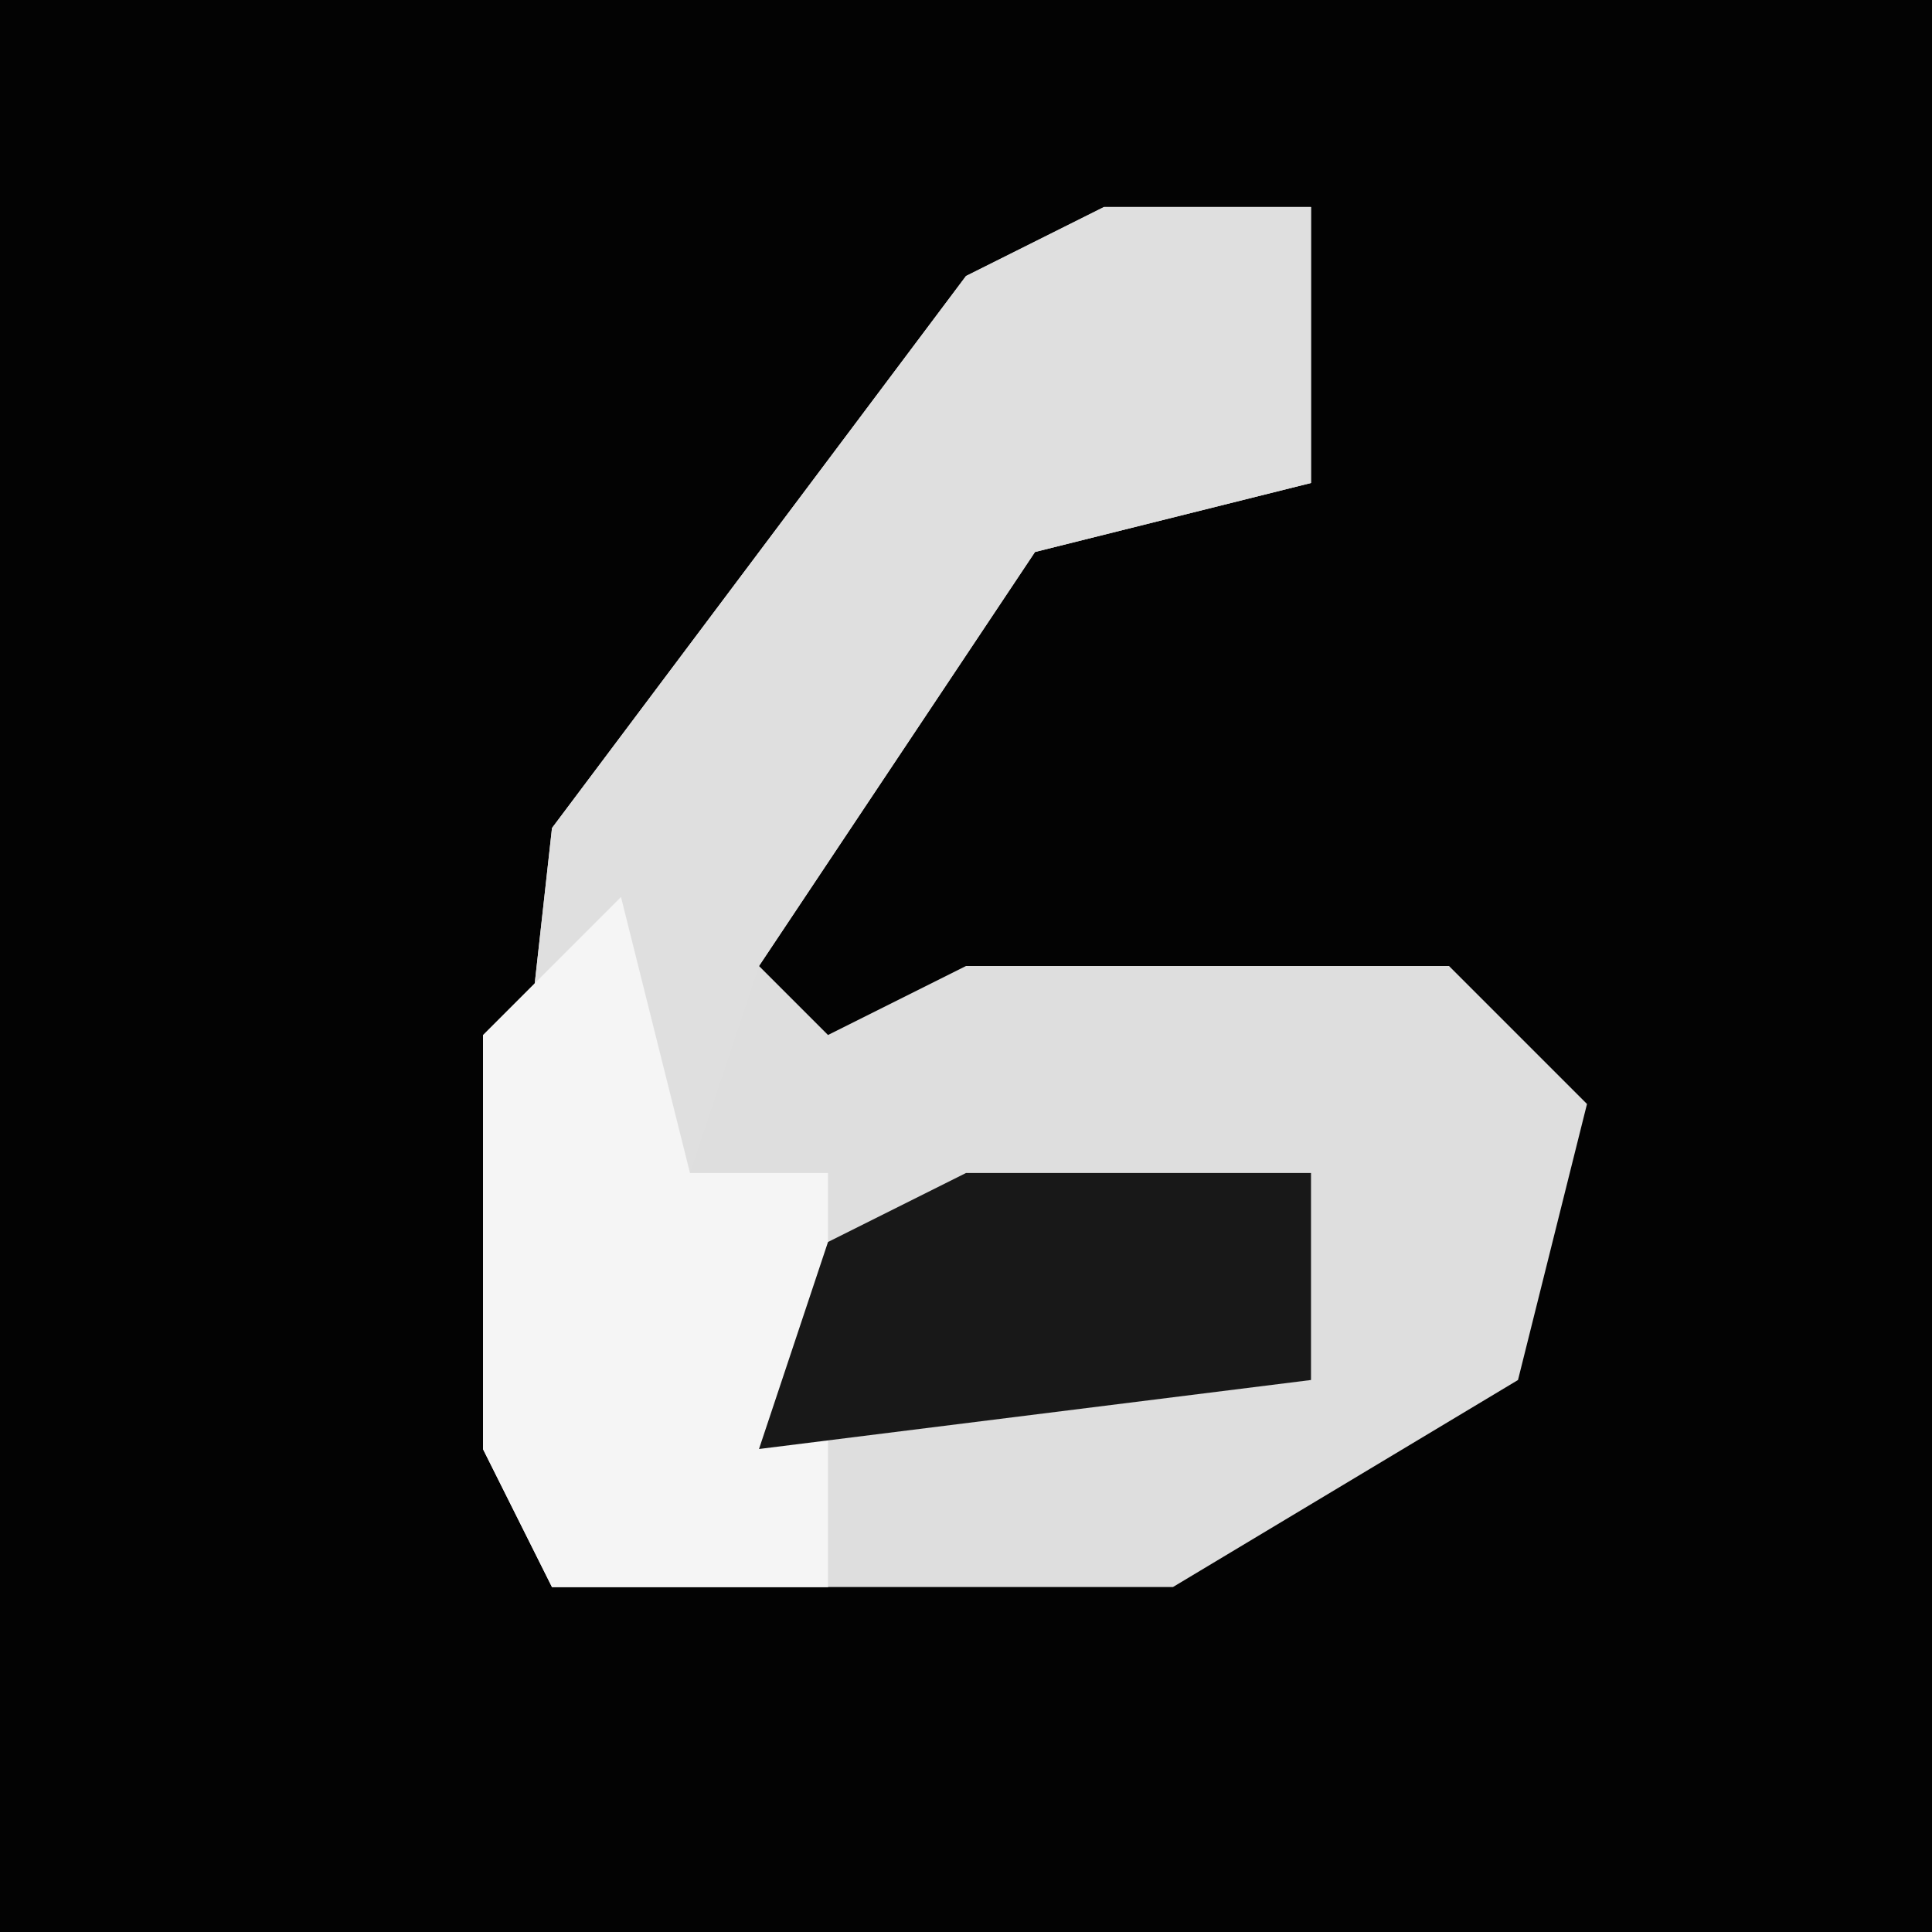 <?xml version="1.0" encoding="UTF-8"?>
<svg version="1.1" xmlns="http://www.w3.org/2000/svg" width="28" height="28">
<path d="M0,0 L28,0 L28,28 L0,28 Z " fill="#030303" transform="translate(0,0)"/>
<path d="M0,0 L3,0 L3,4 L-1,5 L-5,11 L-4,12 L-2,11 L5,11 L7,13 L6,17 L1,20 L-8,20 L-9,18 L-8,9 L-2,1 Z " fill="#DEDEDE" transform="translate(16,3)"/>
<path d="M0,0 L3,0 L3,4 L-1,5 L-5,11 L-6,14 L-4,14 L-4,20 L-8,20 L-9,18 L-8,9 L-2,1 Z " fill="#DFDFDF" transform="translate(16,3)"/>
<path d="M0,0 L1,4 L3,4 L3,10 L-1,10 L-2,8 L-2,2 Z " fill="#F5F5F5" transform="translate(9,13)"/>
<path d="M0,0 L5,0 L5,3 L-3,4 L-2,1 Z " fill="#181818" transform="translate(14,17)"/>
</svg>
